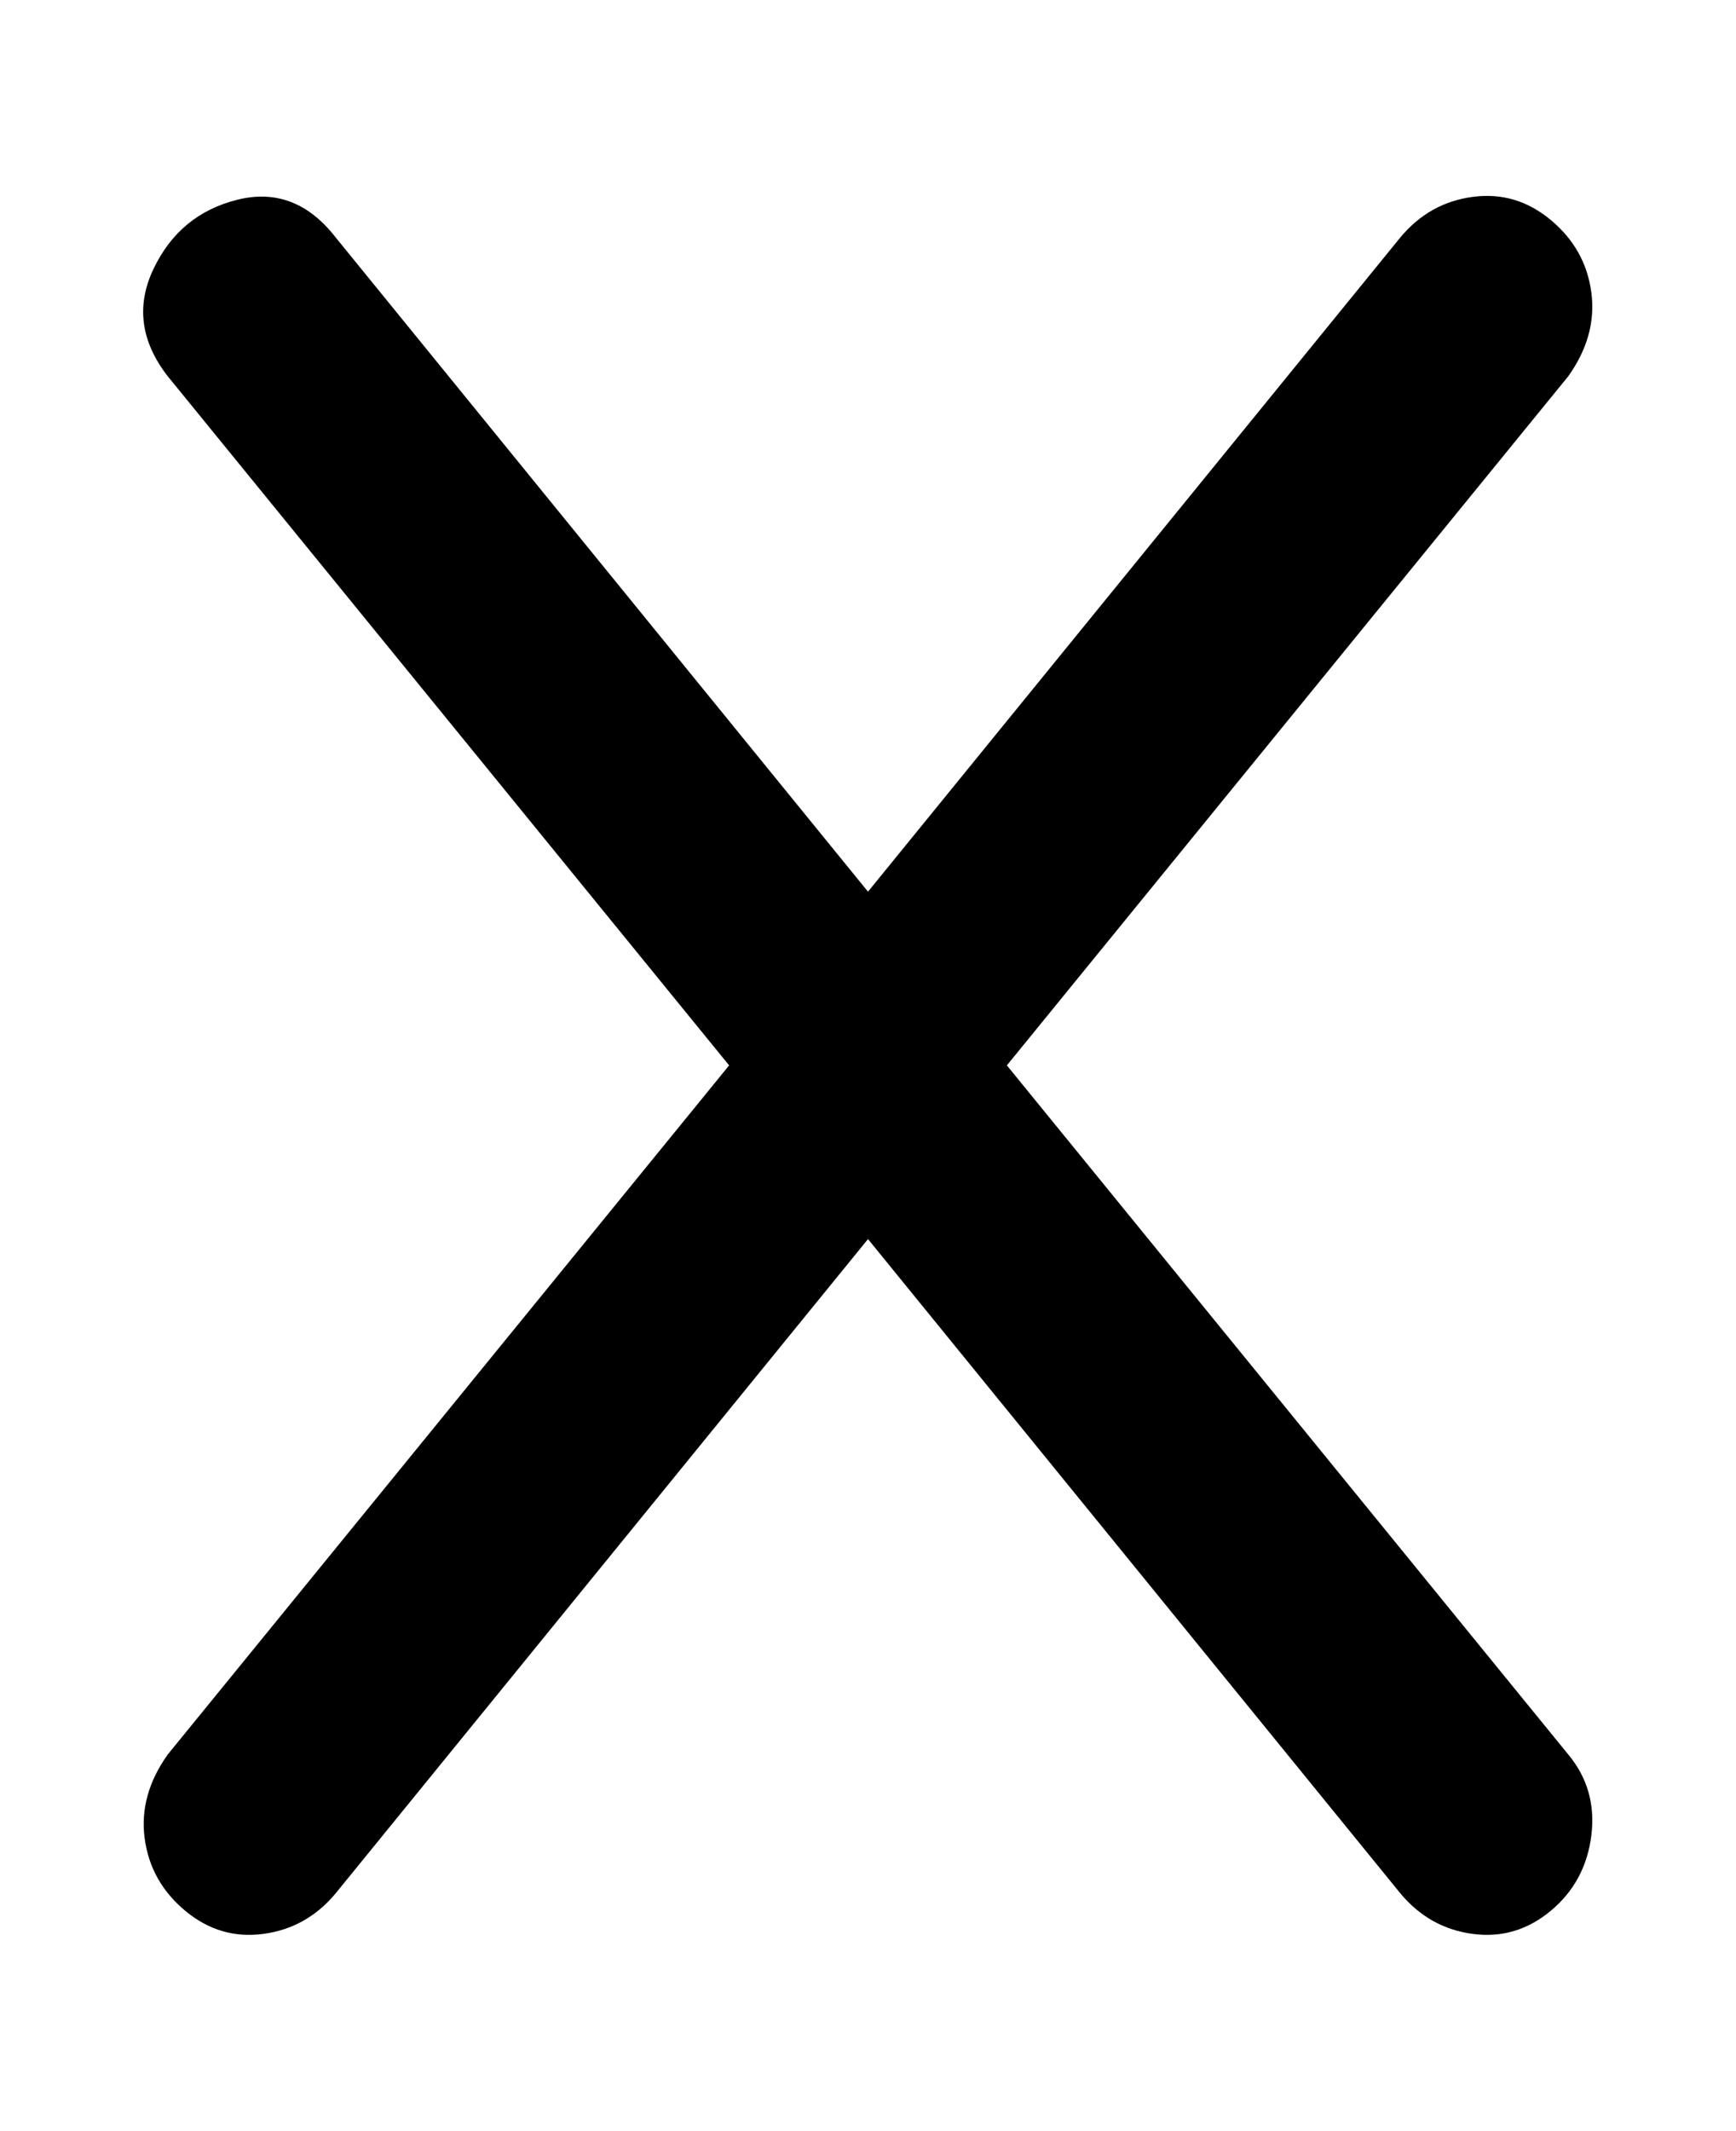 <svg viewBox="0 0 300 368" xmlns="http://www.w3.org/2000/svg"><path d="M174 184l97-119q5-7 4-14.5T268 38q-6-5-13.5-4T242 41l-92 113L58 41q-7-9-17-6.5t-14.5 12Q22 56 29 65l97 119-97 119q-5 7-4 14.5t7 12.5q6 5 13.5 4t12.5-7l92-113 92 113q5 6 12.5 7t13.5-4q6-5 7-13t-4-14l-97-119z"/></svg>